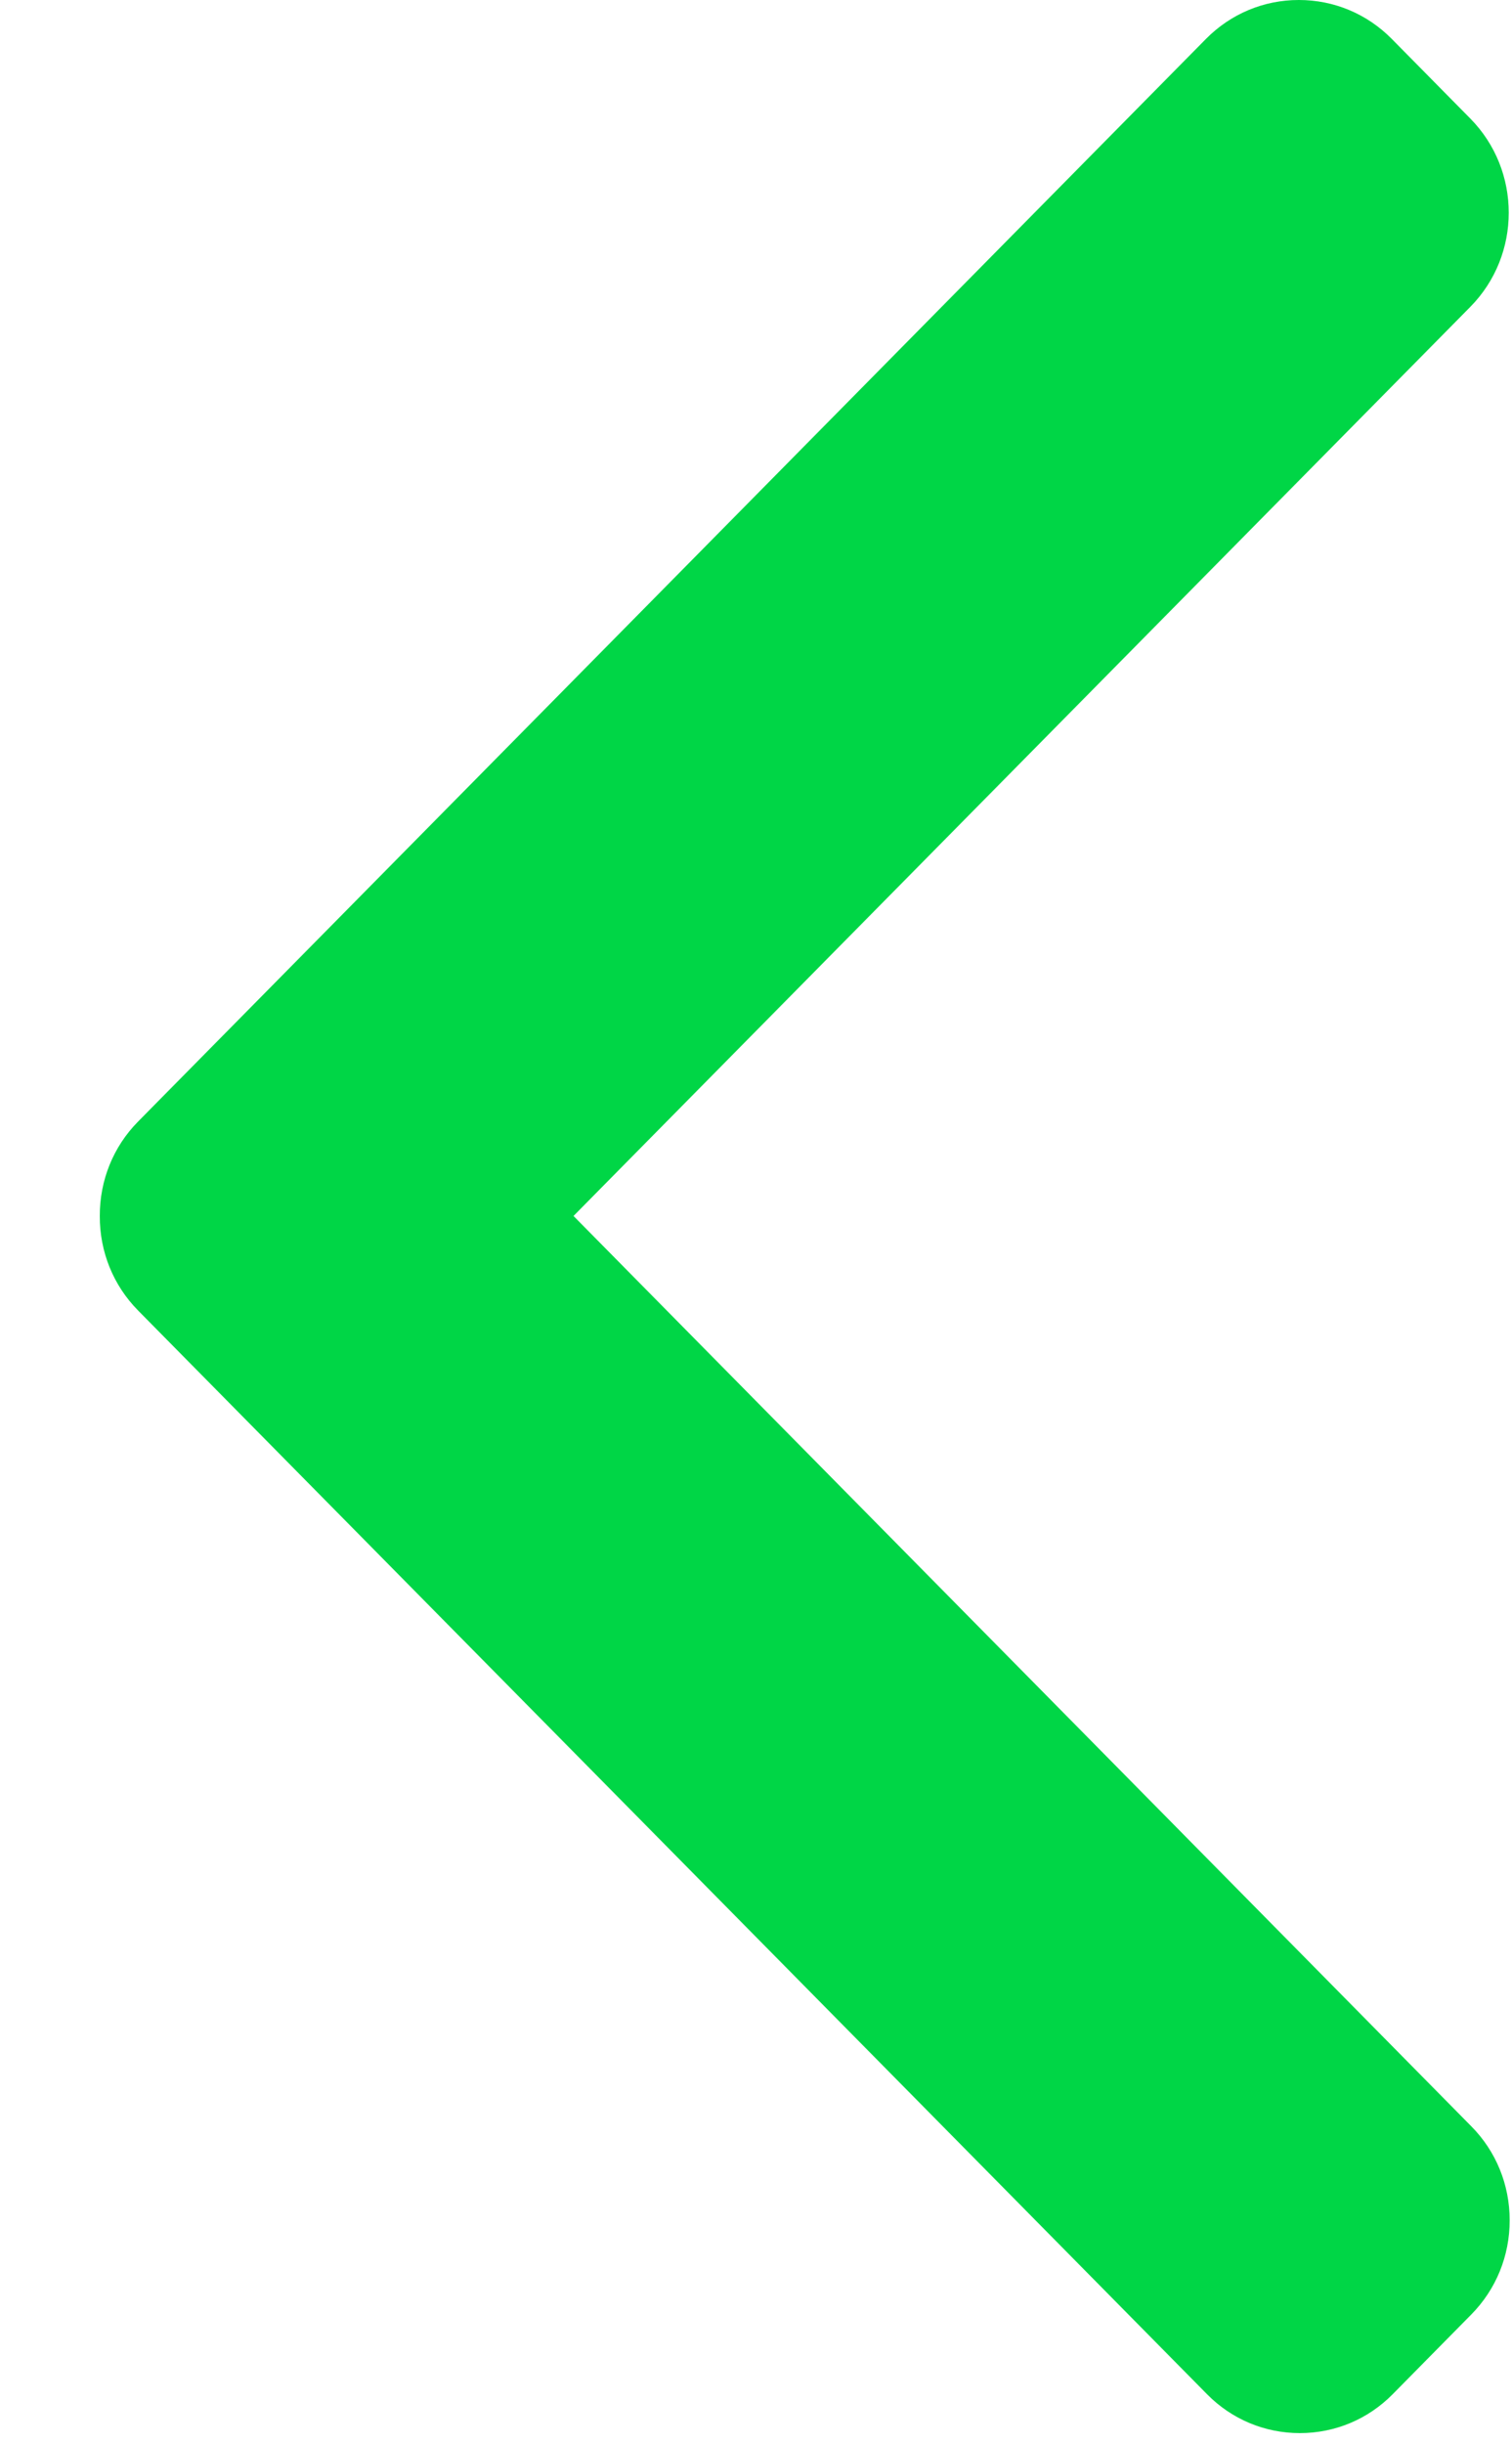 <?xml version="1.0" encoding="UTF-8"?>
<svg width="13px" height="21px" viewBox="0 0 13 21" version="1.1" xmlns="http://www.w3.org/2000/svg" xmlns:xlink="http://www.w3.org/1999/xlink">
    <!-- Generator: Sketch 48.2 (47327) - http://www.bohemiancoding.com/sketch -->
    <title>right-arrow</title>
    <desc>Created with Sketch.</desc>
    <defs></defs>
    <g id="my-work" stroke="none" stroke-width="1" fill="none" fill-rule="evenodd" transform="translate(-832, -566)">
        <g id="Group-3" transform="translate(595, 566)" fill="#00D646" fill-rule="nonzero">
            <g id="right-arrow" transform="translate(243.919, 10.473) scale(-1, 1) translate(-243.919, -10.473) translate(237.838, 0)">
                <path d="M11.813,9.636 L2.631,0.334 C2.418,0.119 2.135,0 1.833,0 C1.53,0 1.247,0.119 1.034,0.334 L0.358,1.019 C-0.082,1.465 -0.082,2.19 0.358,2.636 L8.069,10.447 L0.35,18.268 C0.137,18.483 0.02,18.77 0.02,19.076 C0.02,19.382 0.137,19.669 0.35,19.885 L1.026,20.57 C1.238,20.785 1.522,20.904 1.824,20.904 C2.126,20.904 2.41,20.785 2.622,20.57 L11.813,11.259 C12.026,11.043 12.143,10.755 12.142,10.448 C12.143,10.14 12.026,9.852 11.813,9.636 Z" id="Shape"></path>
            </g>
        </g>
    </g>
</svg>